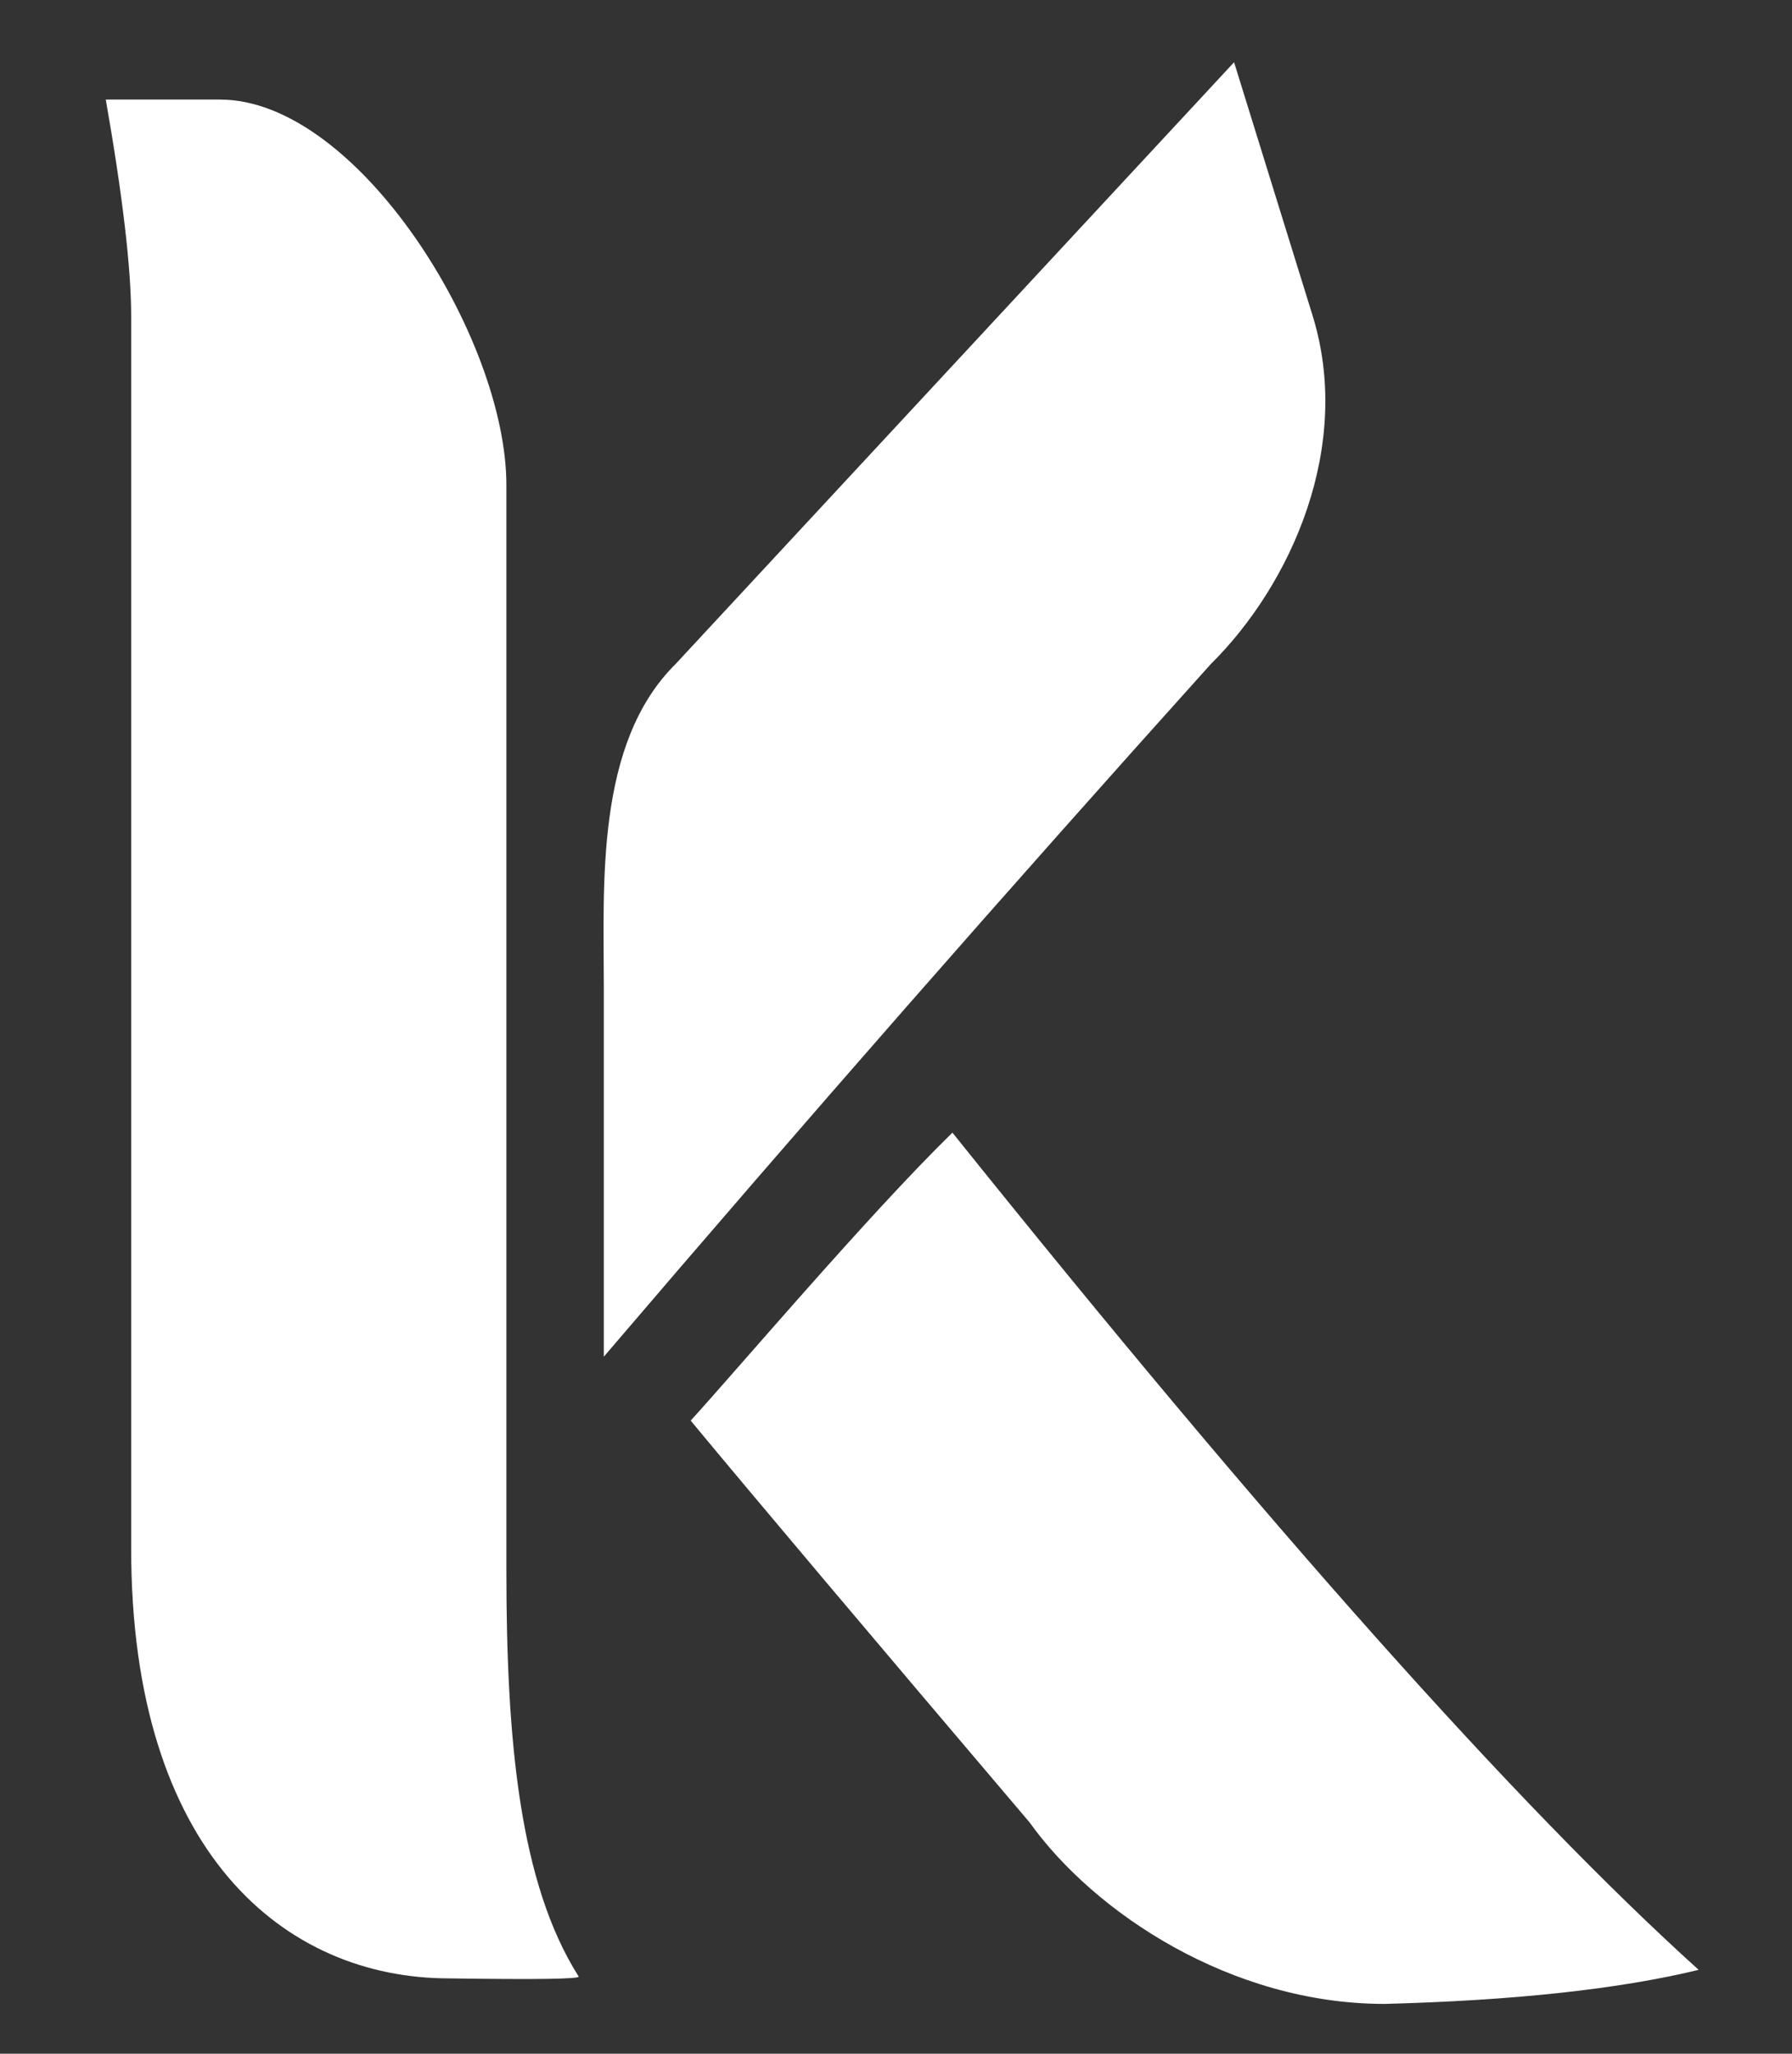 <?xml version="1.0" encoding="UTF-8"?>
<svg width="144px" height="165px" viewBox="0 0 144 165" version="1.1" xmlns="http://www.w3.org/2000/svg" xmlns:xlink="http://www.w3.org/1999/xlink">
    <rect x="0" y="0" width="144" height="165" fill="#333333" stroke="none"/>
    <!-- Generator: Sketch 54.1 (76490) - https://sketchapp.com -->
    <title>kelp-symbol</title>
    <desc>Created with Sketch.</desc>
    <g id="kelp-symbol" stroke="none" stroke-width="1" fill="none" fill-rule="evenodd">
        <path d="M8.5,8 L17.684,8 C28.733,8 40.691,27.142 40.691,38.965 C40.691,74.006 40.691,103.064 40.691,126.139 C40.691,139.788 41.736,151.278 46.497,158.796 C46.626,159 43.159,159.051 36.096,158.949 C22.887,158.951 10.541,148.856 10.541,124.435 C10.541,80.441 10.541,47.446 10.541,25.45 C10.541,21.572 9.861,15.755 8.5,8 Z" id="Rectangle-Copy-30" fill="#FFFFFF"></path>
        <path d="M99.167,5 L105.418,25.168 C108.8,35.792 103.744,46.978 97.295,53.355 C80.918,71.557 64.66,90.105 48.521,109 C48.521,94.642 48.521,84.729 48.521,79.261 C48.521,71.037 47.834,59.732 54.283,53.355 L99.167,5 Z" id="Rectangle-Copy-31" fill="#FFFFFF"></path>
        <path d="M136.5,158.263 C130.081,159.816 121.667,160.728 111.258,161 C98.962,161 87.951,153.711 82.732,146.414 C69.725,131.102 60.648,120.342 55.5,114.135 C59.031,110.28 69.789,97.581 76.534,91 C102.017,122.758 122.006,145.179 136.5,158.263 Z" id="Rectangle-Copy-31" fill="#FFFFFF"></path>
    </g>
</svg>